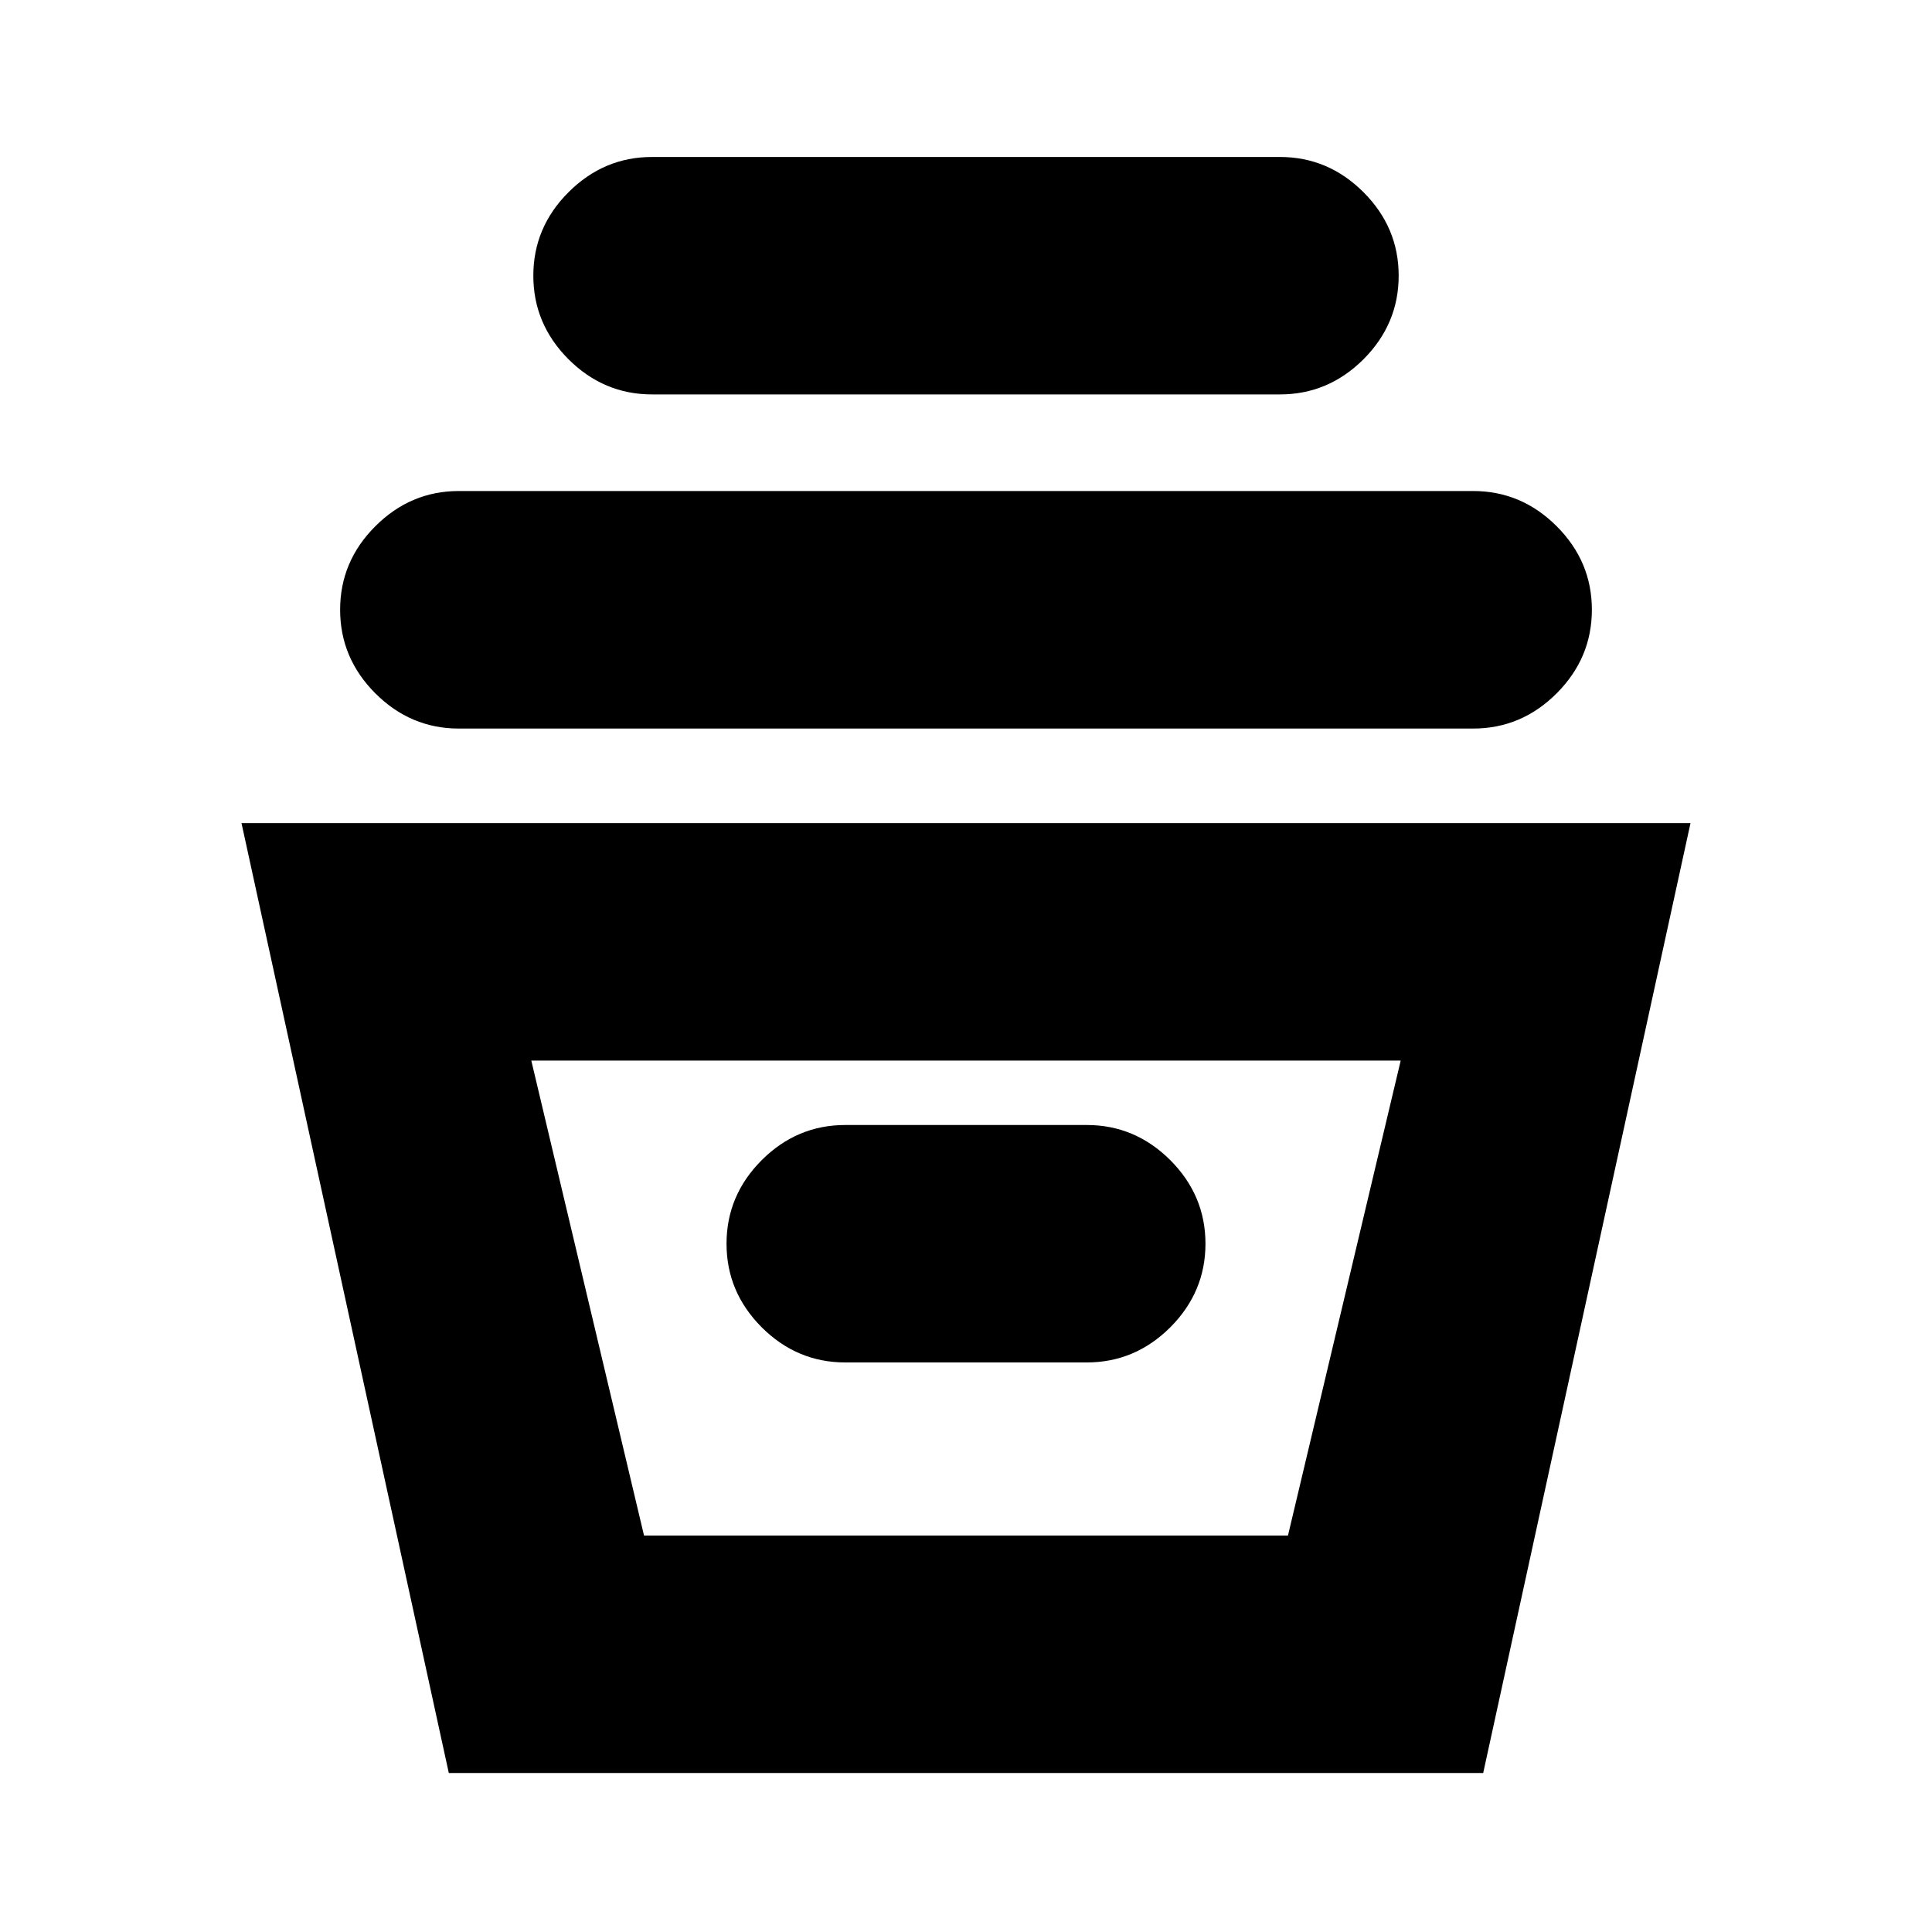 <svg xmlns="http://www.w3.org/2000/svg" height="20" width="20"><path d="M4.646 18.354 2.5 8.521h15l-2.146 9.833Zm2.021-2.458h6.666l1.167-4.917h-9Zm2.083-1.792h2.5q.5 0 .865-.364.364-.365.364-.865t-.364-.865q-.365-.364-.865-.364h-2.5q-.5 0-.865.364-.364.365-.364.865t.364.865q.365.364.865.364Zm-4-6.562q-.5 0-.865-.365-.364-.365-.364-.865t.364-.864q.365-.365.865-.365h10.5q.5 0 .865.365.364.364.364.864t-.364.865q-.365.365-.865.365Zm2-3.459q-.5 0-.865-.364-.364-.365-.364-.865t.364-.864q.365-.365.865-.365h6.5q.5 0 .865.365.364.364.364.864t-.364.865q-.365.364-.865.364Zm-.083 11.813h6.666Z"/></svg>